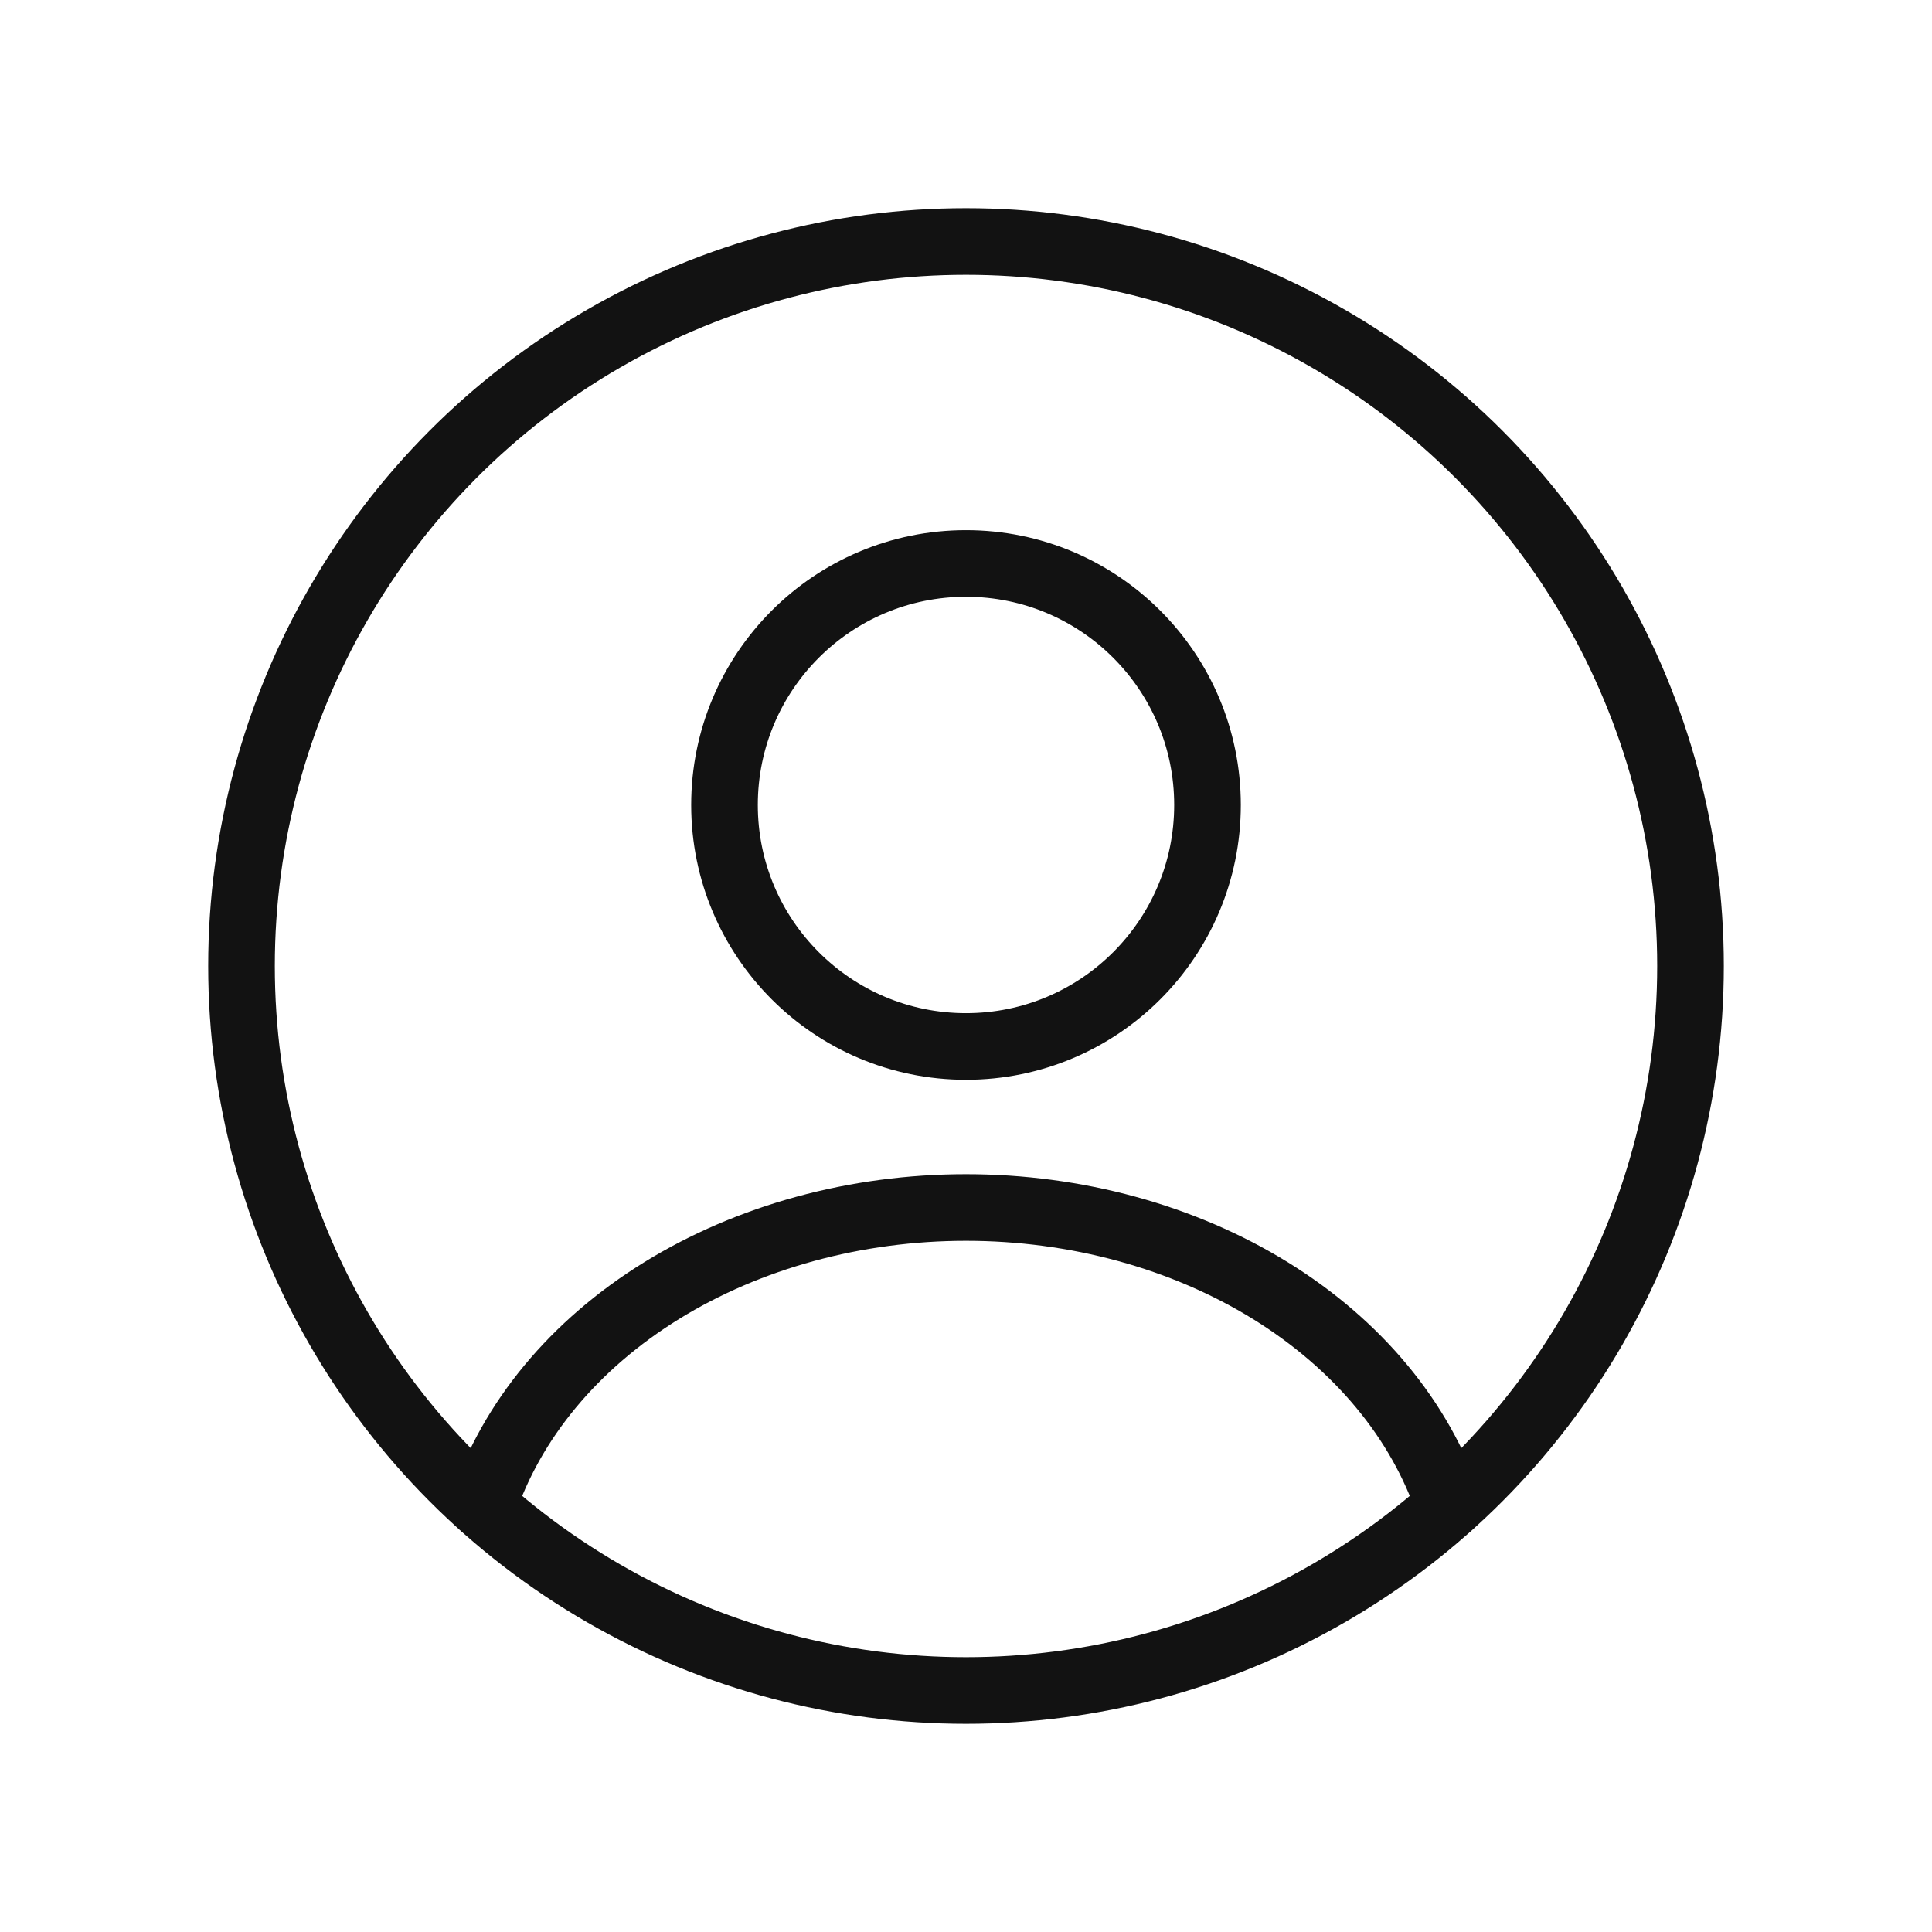 <svg width="29" height="29" viewBox="0 0 29 29" fill="none" xmlns="http://www.w3.org/2000/svg">
<circle cx="14.5" cy="12.083" r="3.625" stroke="#121212" stroke-linecap="round"/>
<circle cx="14.5" cy="14.5" r="10.875" stroke="#121212"/>
<path d="M21.75 22.603C21.322 21.318 20.38 20.183 19.069 19.373C17.758 18.564 16.152 18.125 14.5 18.125C12.848 18.125 11.242 18.564 9.931 19.373C8.62 20.183 7.678 21.318 7.25 22.603" stroke="#121212" stroke-linecap="round"/>
</svg>
